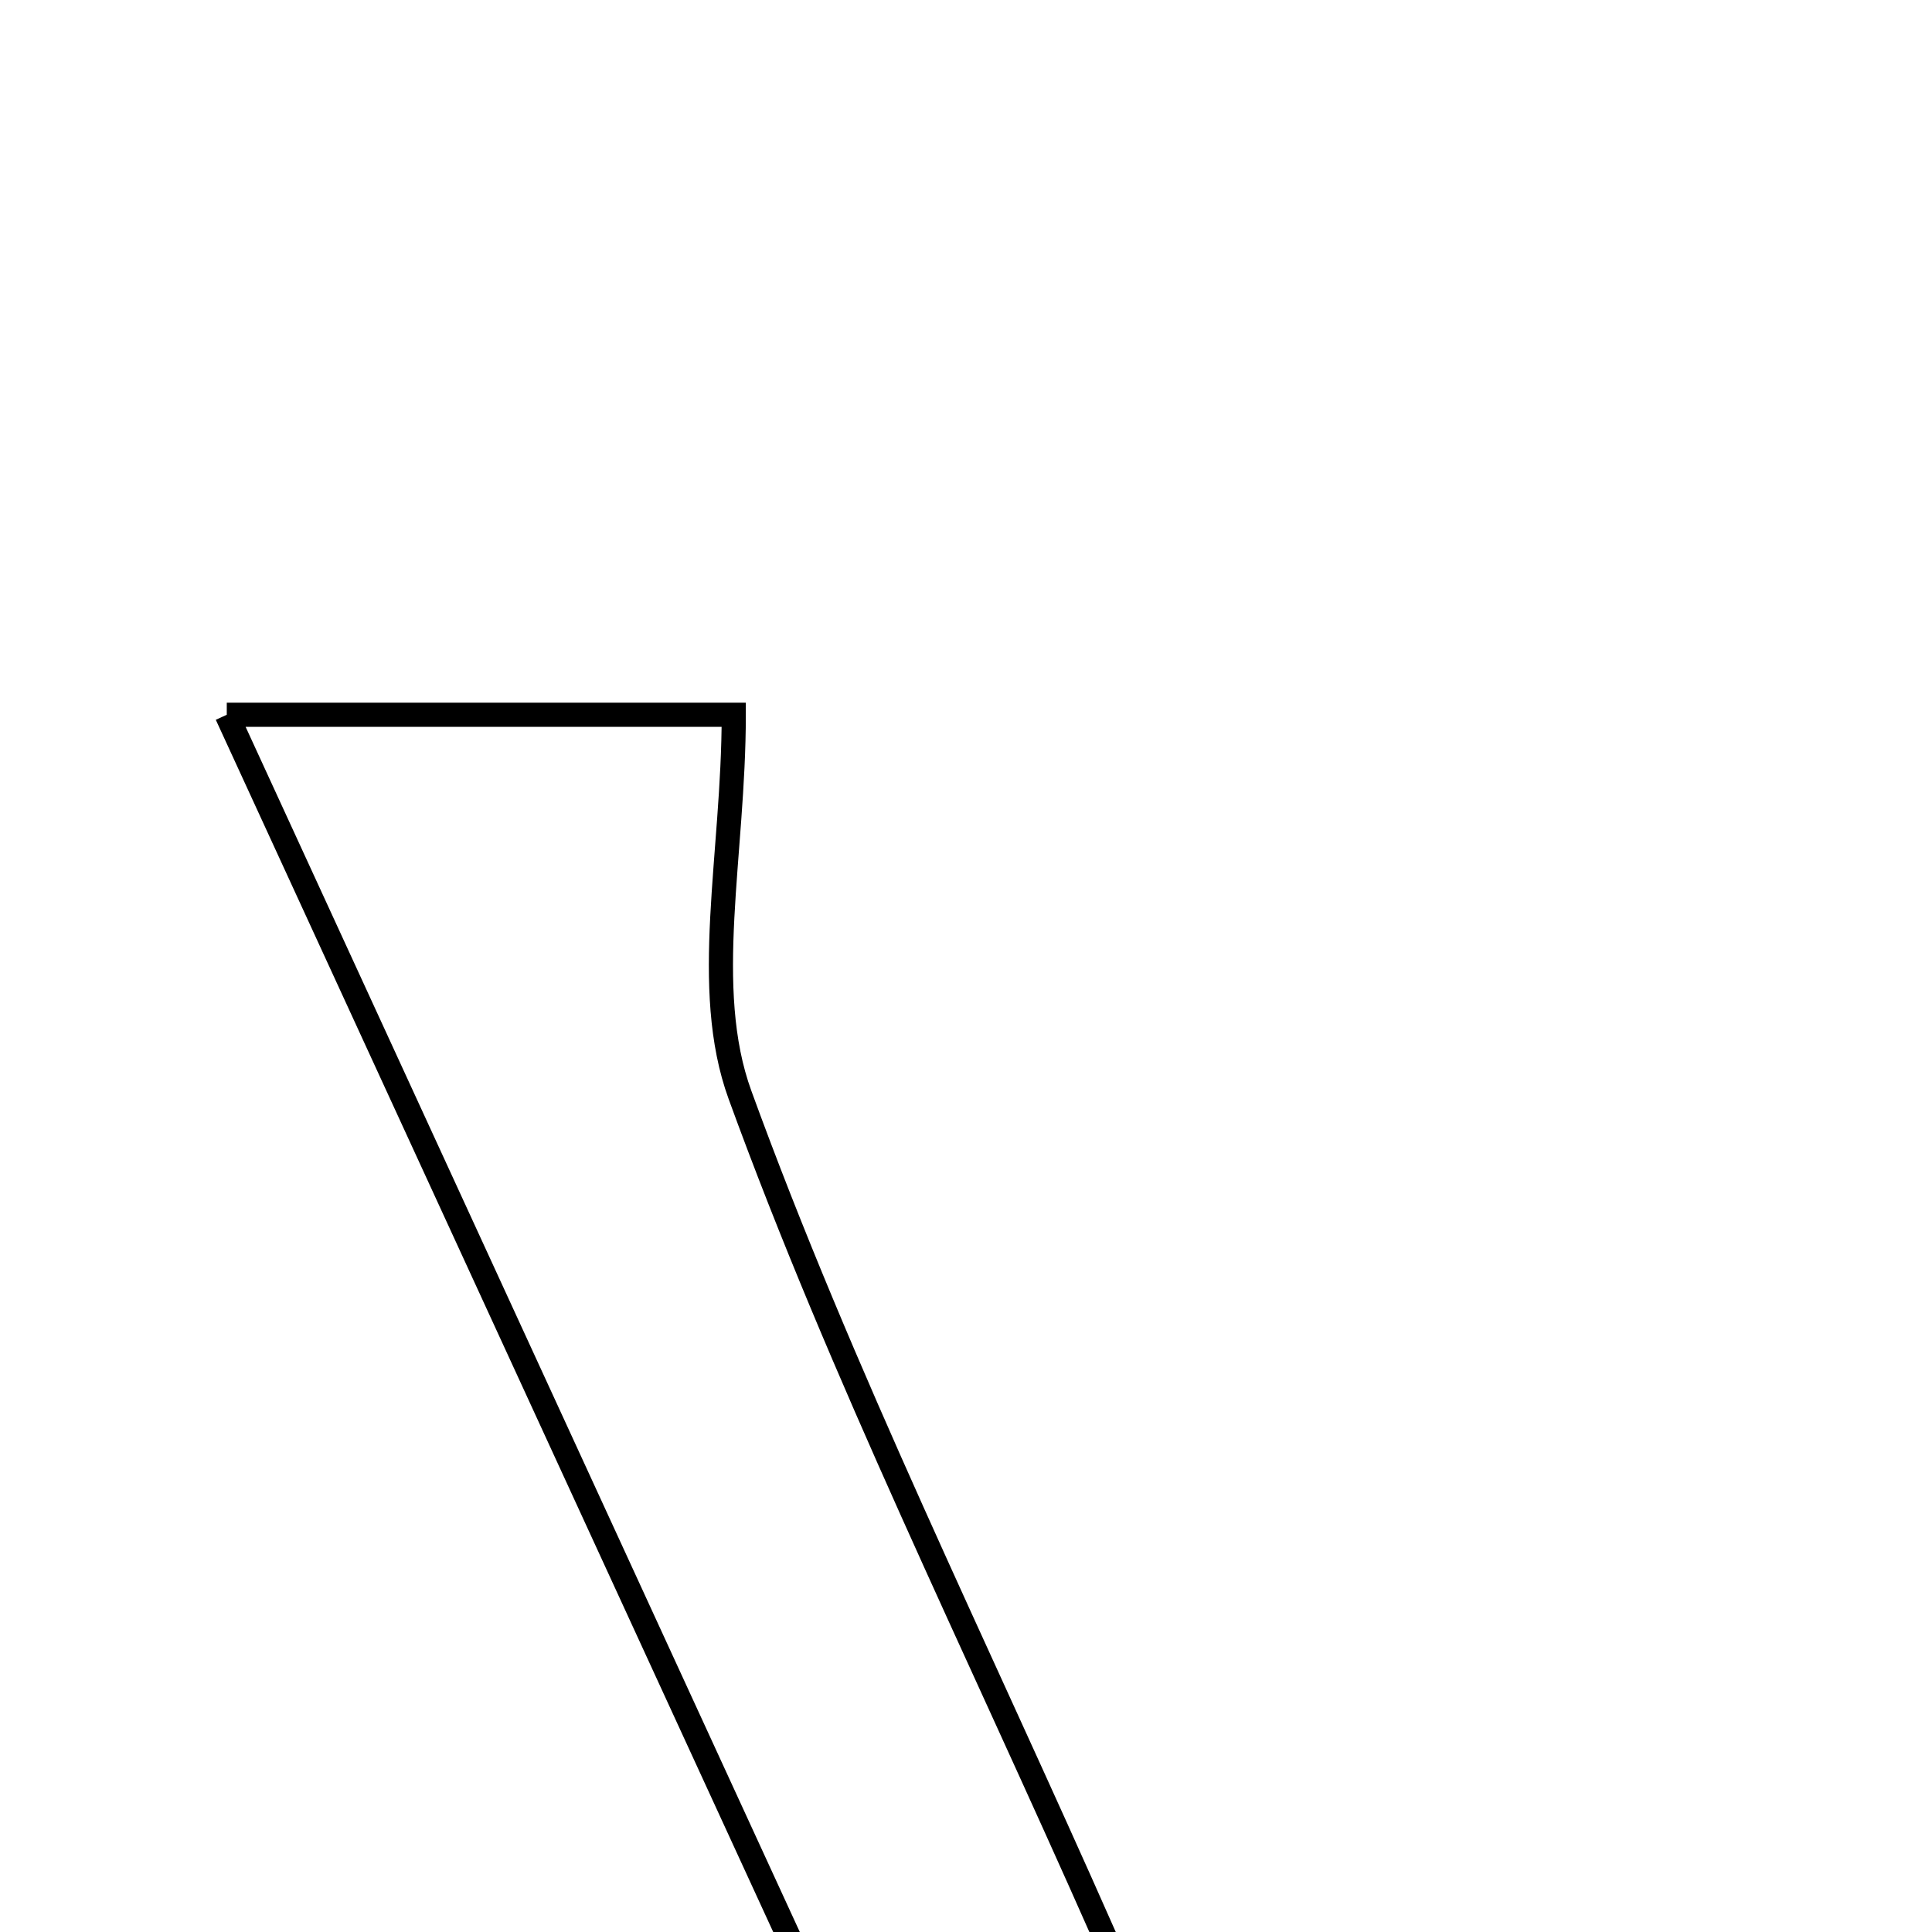 <svg xmlns="http://www.w3.org/2000/svg" viewBox="0.0 0.0 24.0 24.0" height="200px" width="200px"><path fill="none" stroke="black" stroke-width=".3" stroke-opacity="1.0"  filling="0" d="M2.817 8.879 C5.009 8.879 7.468 8.879 9.115 8.879 C9.115 10.624 8.709 12.276 9.193 13.603 C10.46 17.083 12.115 20.42 13.712 24.035 C13.118 25.198 12.459 26.486 11.646 28.079 C8.585 21.421 5.704 15.156 2.817 8.879"></path></svg>